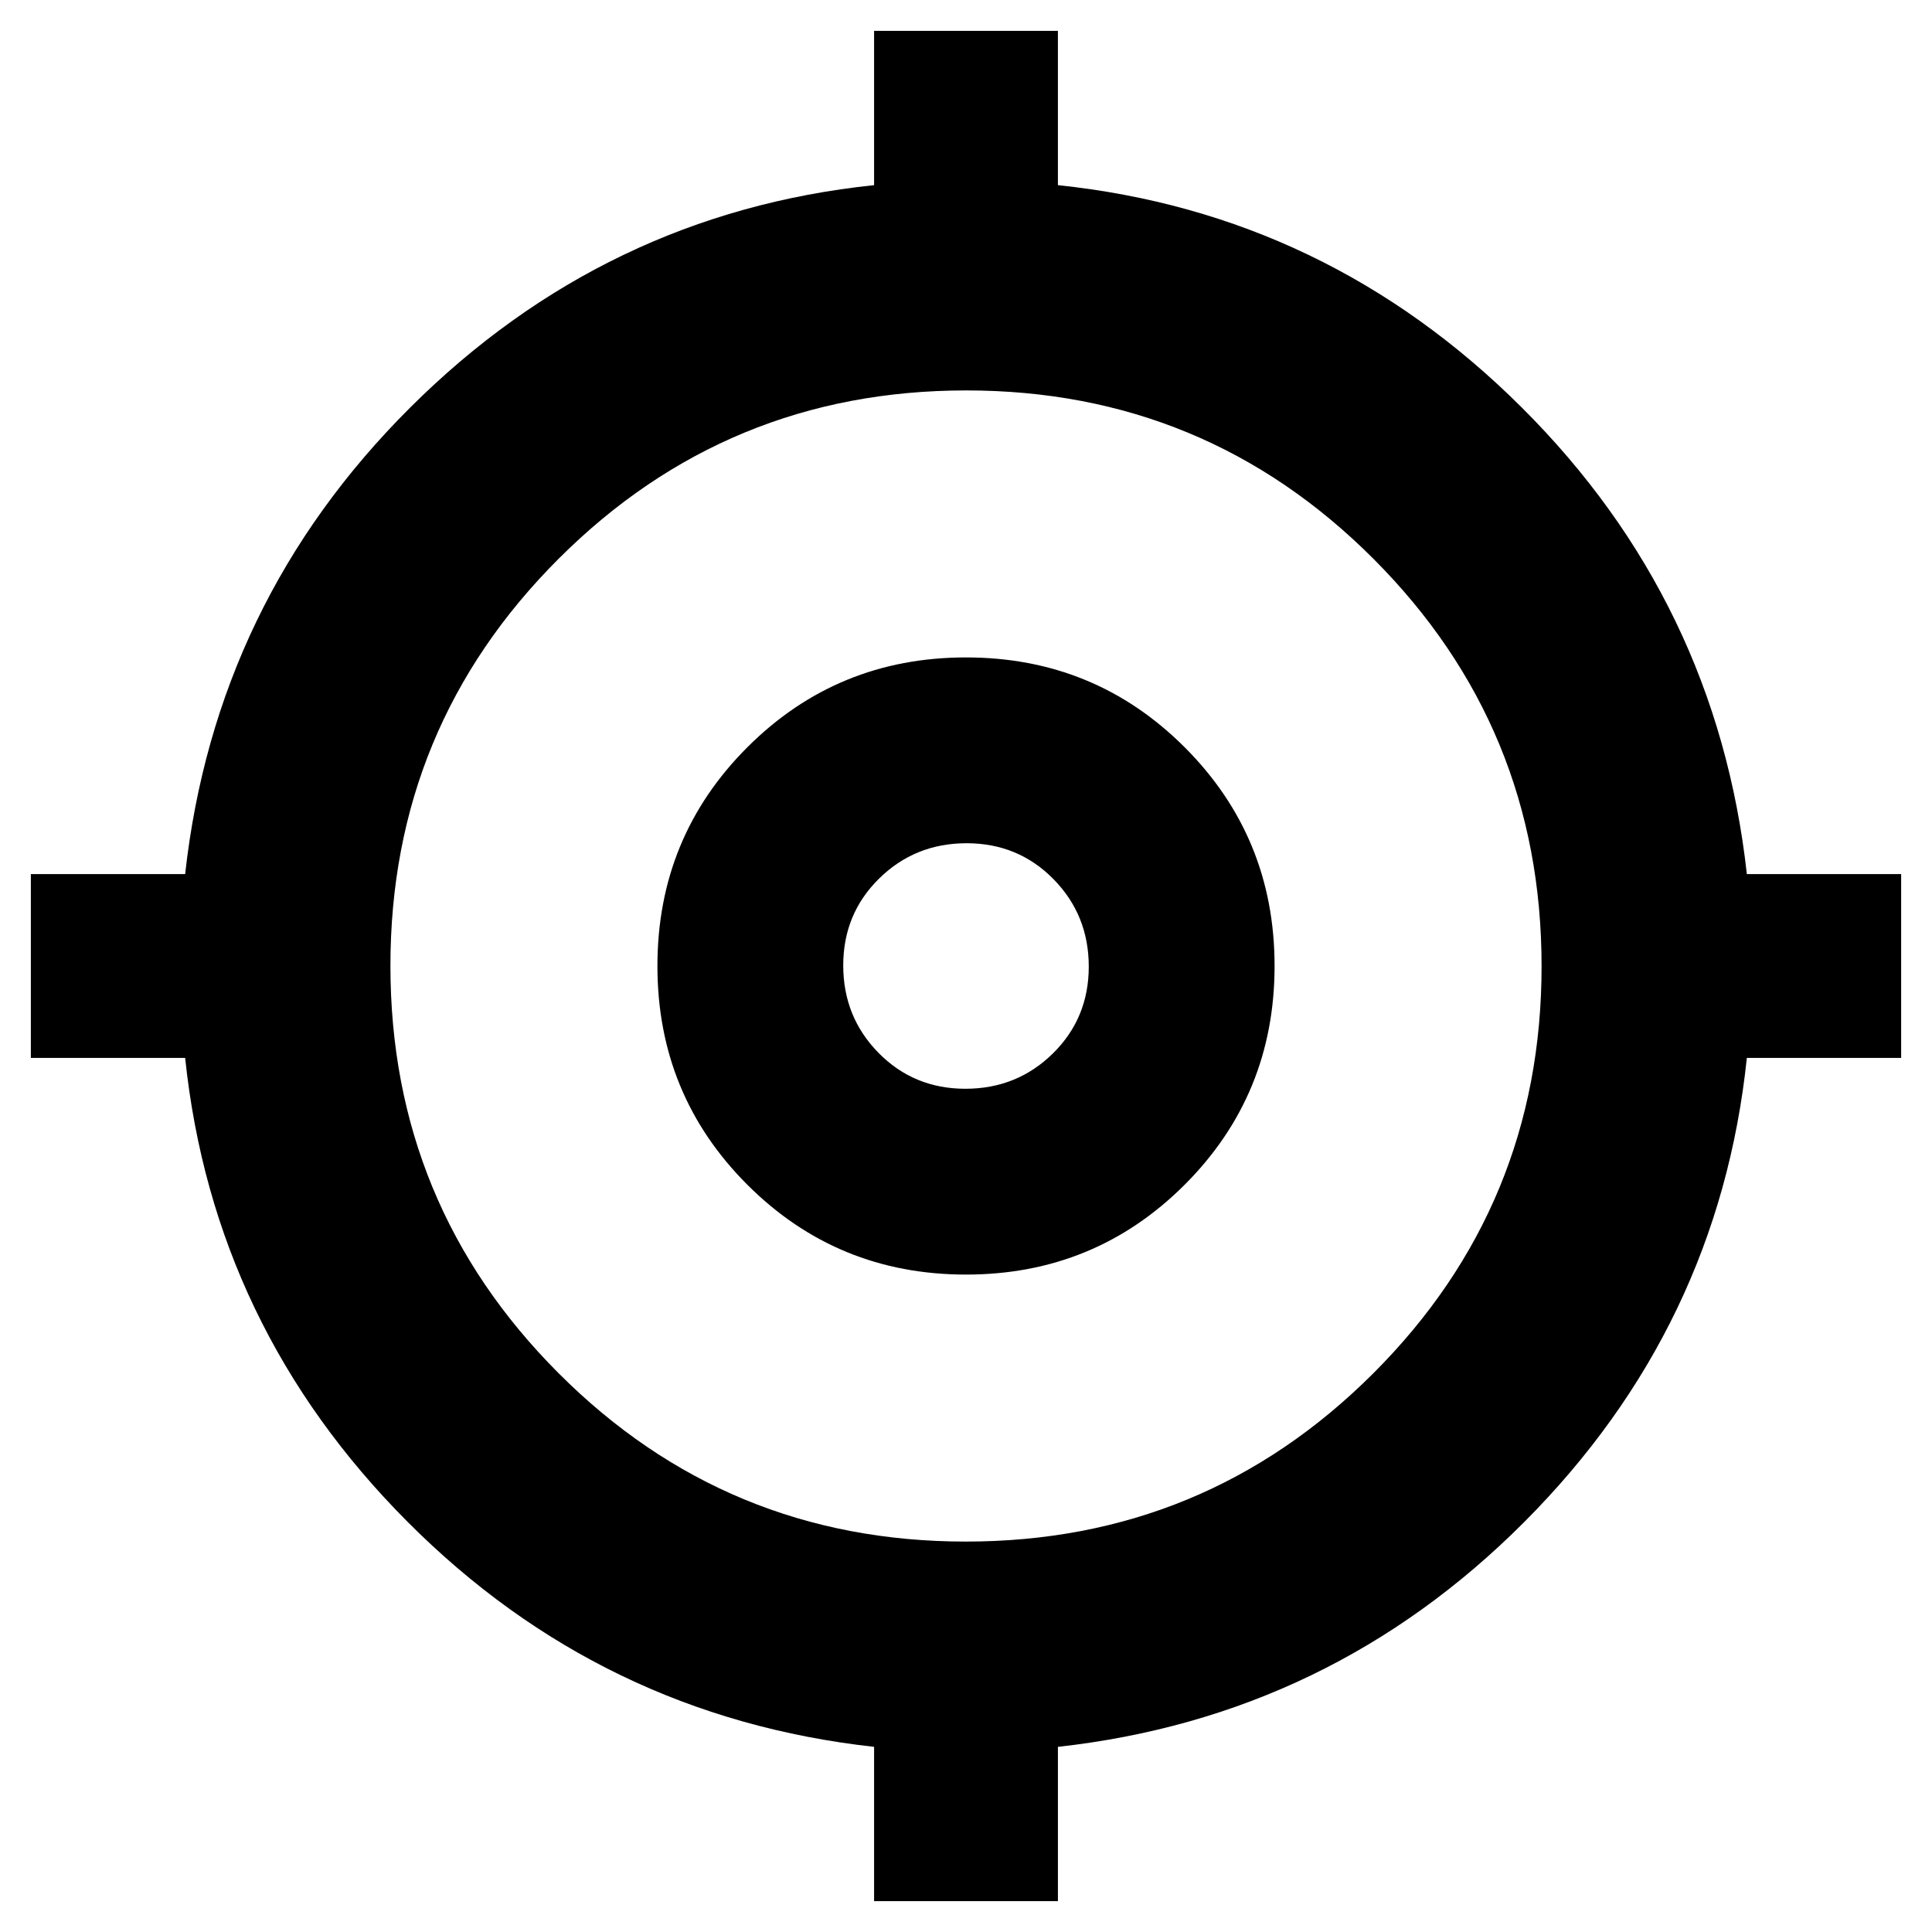 <svg xmlns="http://www.w3.org/2000/svg" height="40" viewBox="0 -960 960 960" width="40"><path d="M434.33-15.33V-92Q299-107 202.5-203.83 106-300.67 92-434.33H15.33v-91.34H92Q107-661 203.83-757.5 300.67-854 434.33-868v-76.67h91.34V-868q133.66 14 230.5 110.5Q853-661 868-525.67h76.67v91.34H868q-14 133.66-110.5 230.5Q661-107 525.67-92v76.67h-91.34ZM479.89-194q118.78 0 202.44-83.55Q766-361.1 766-479.89q0-118.78-83.55-202.44Q598.9-766 480.11-766q-118.78 0-202.44 83.55Q194-598.9 194-480.11q0 118.78 83.55 202.44Q361.1-194 479.89-194Zm.11-132.67q-64 0-108.67-44.66Q326.67-416 326.67-480t44.66-108.67Q416-633.33 480-633.33t108.67 44.66Q633.33-544 633.33-480t-44.66 108.67Q544-326.67 480-326.67Zm-.29-92.33q25.62 0 43.46-17.54Q541-454.08 541-479.71q0-25.62-17.54-43.46Q505.92-541 480.29-541q-25.62 0-43.46 17.54Q419-505.92 419-480.29q0 25.62 17.54 43.46Q454.08-419 479.71-419Zm.29-61Z"/></svg>